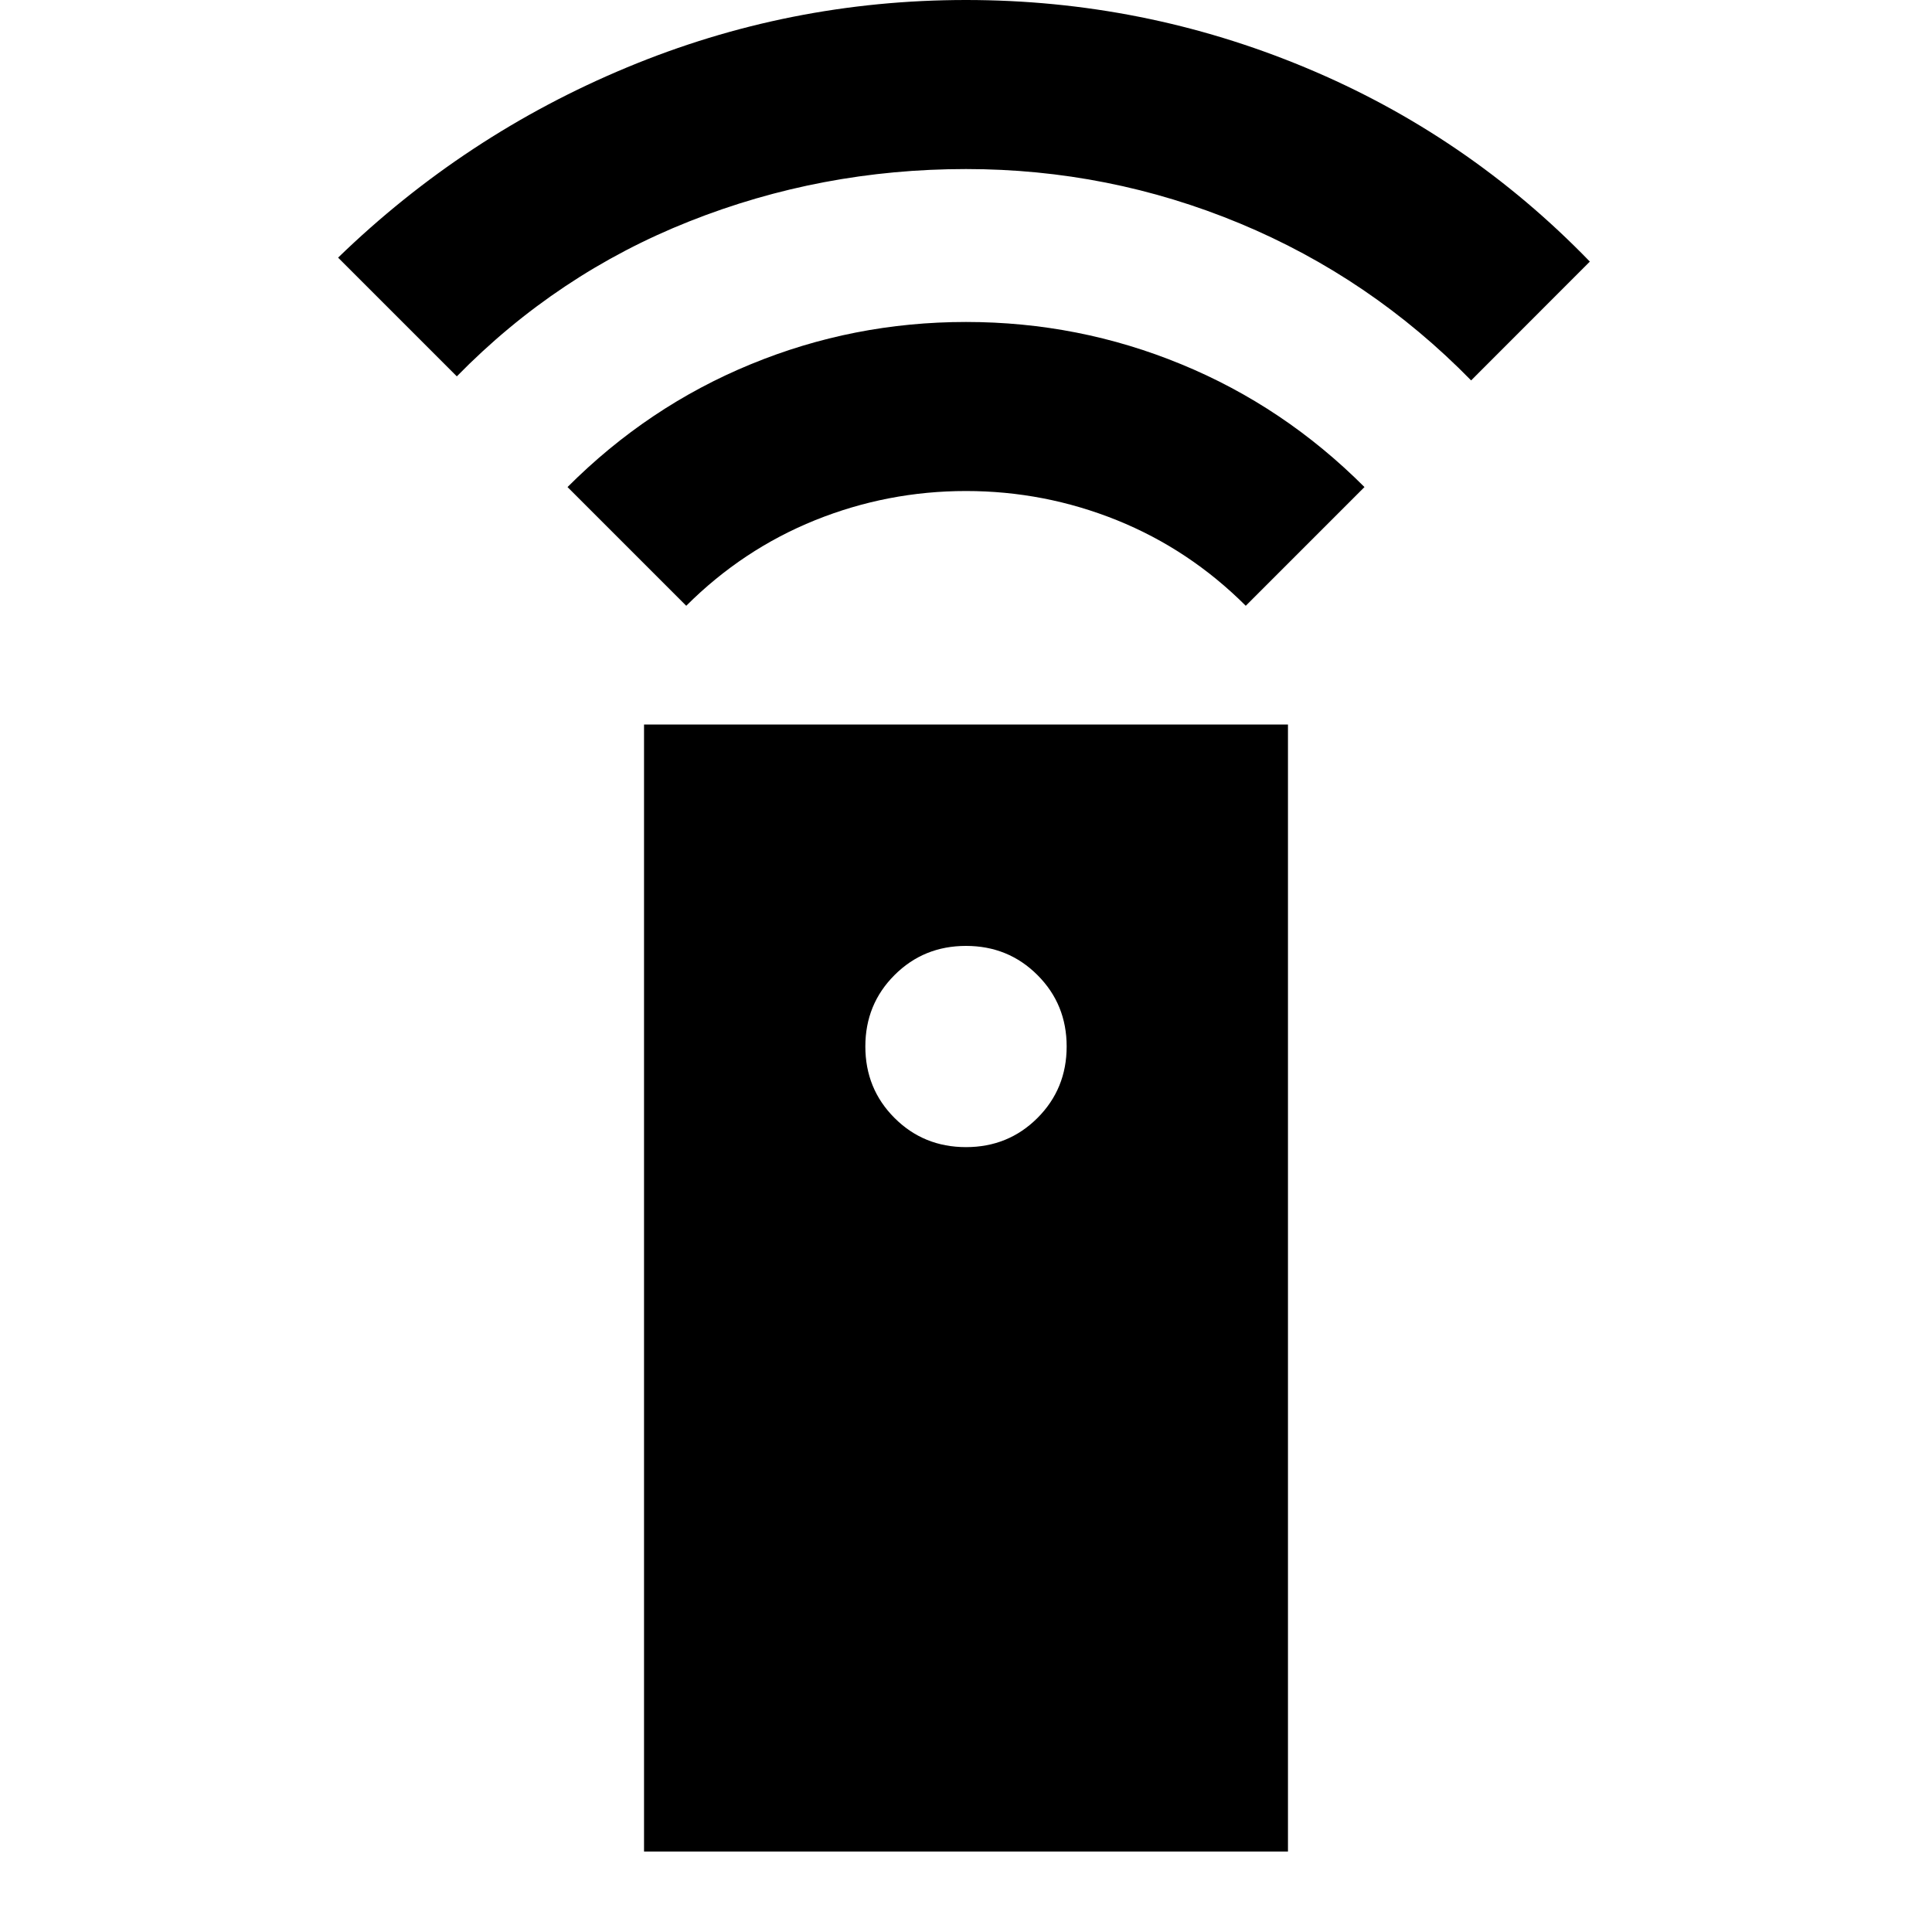 <svg xmlns="http://www.w3.org/2000/svg" height="20" width="20"><path d="M6.667 19.167V7.5h6.666v11.667ZM10 11.875q.438 0 .74-.302t.302-.74q0-.437-.302-.739T10 9.792q-.438 0-.74.302t-.302.739q0 .438.302.74t.74.302ZM7.104 6.271 5.875 5.042q.833-.834 1.896-1.271Q8.833 3.333 10 3.333t2.229.438q1.063.437 1.896 1.271l-1.229 1.229q-.584-.583-1.334-.886-.75-.302-1.562-.302t-1.562.302q-.75.303-1.334.886ZM4.729 3.896 3.5 2.667Q4.812 1.396 6.49.698 8.167 0 10 0q1.833 0 3.51.698 1.678.698 2.948 2.01l-1.229 1.23q-1.041-1.063-2.396-1.626Q11.479 1.75 10 1.75q-1.5 0-2.865.542-1.364.541-2.406 1.604Z"/></svg>